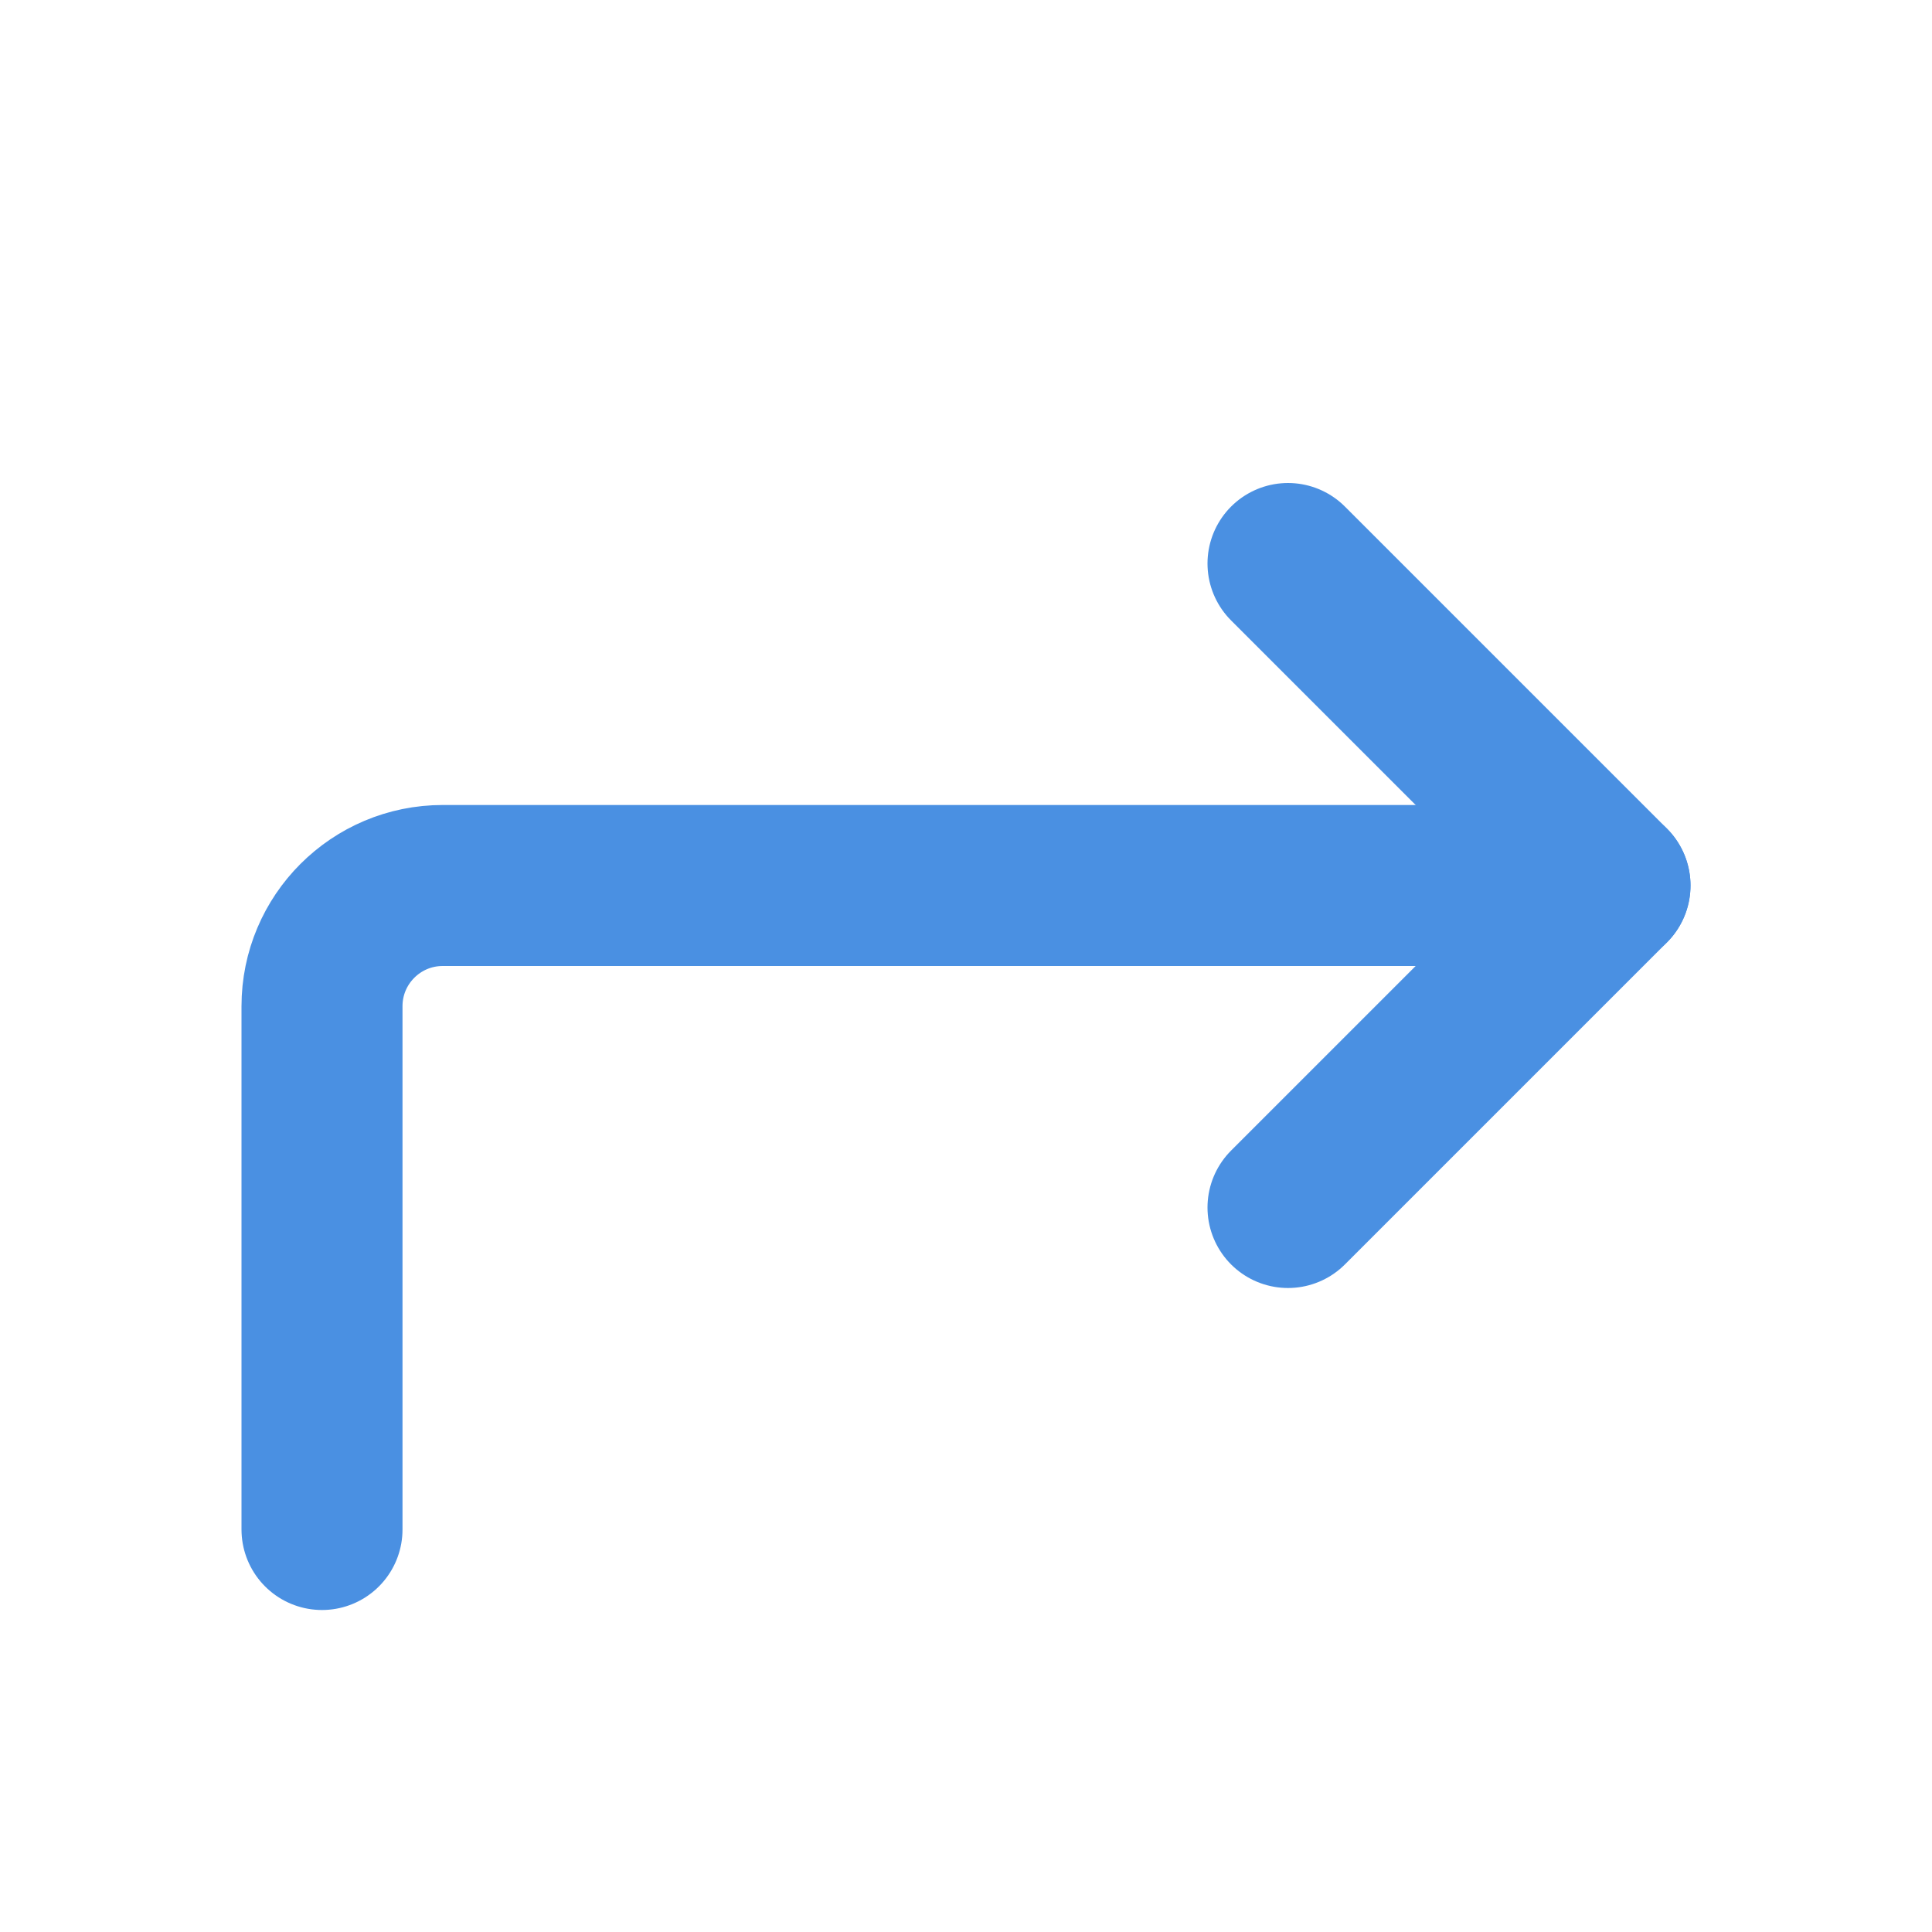 <?xml version="1.0" encoding="UTF-8"?><svg width="21" height="21" viewBox="0 0 48 48" fill="none" xmlns="http://www.w3.org/2000/svg"><path d="M32 14L40 22L32 30" stroke="#4a90e2" stroke-width="4" stroke-linecap="round" stroke-linejoin="round"/><path d="M8 38V25C8 23.343 9.343 22 11 22H40" stroke="#4a90e2" stroke-width="4" stroke-linecap="round" stroke-linejoin="round"/></svg>